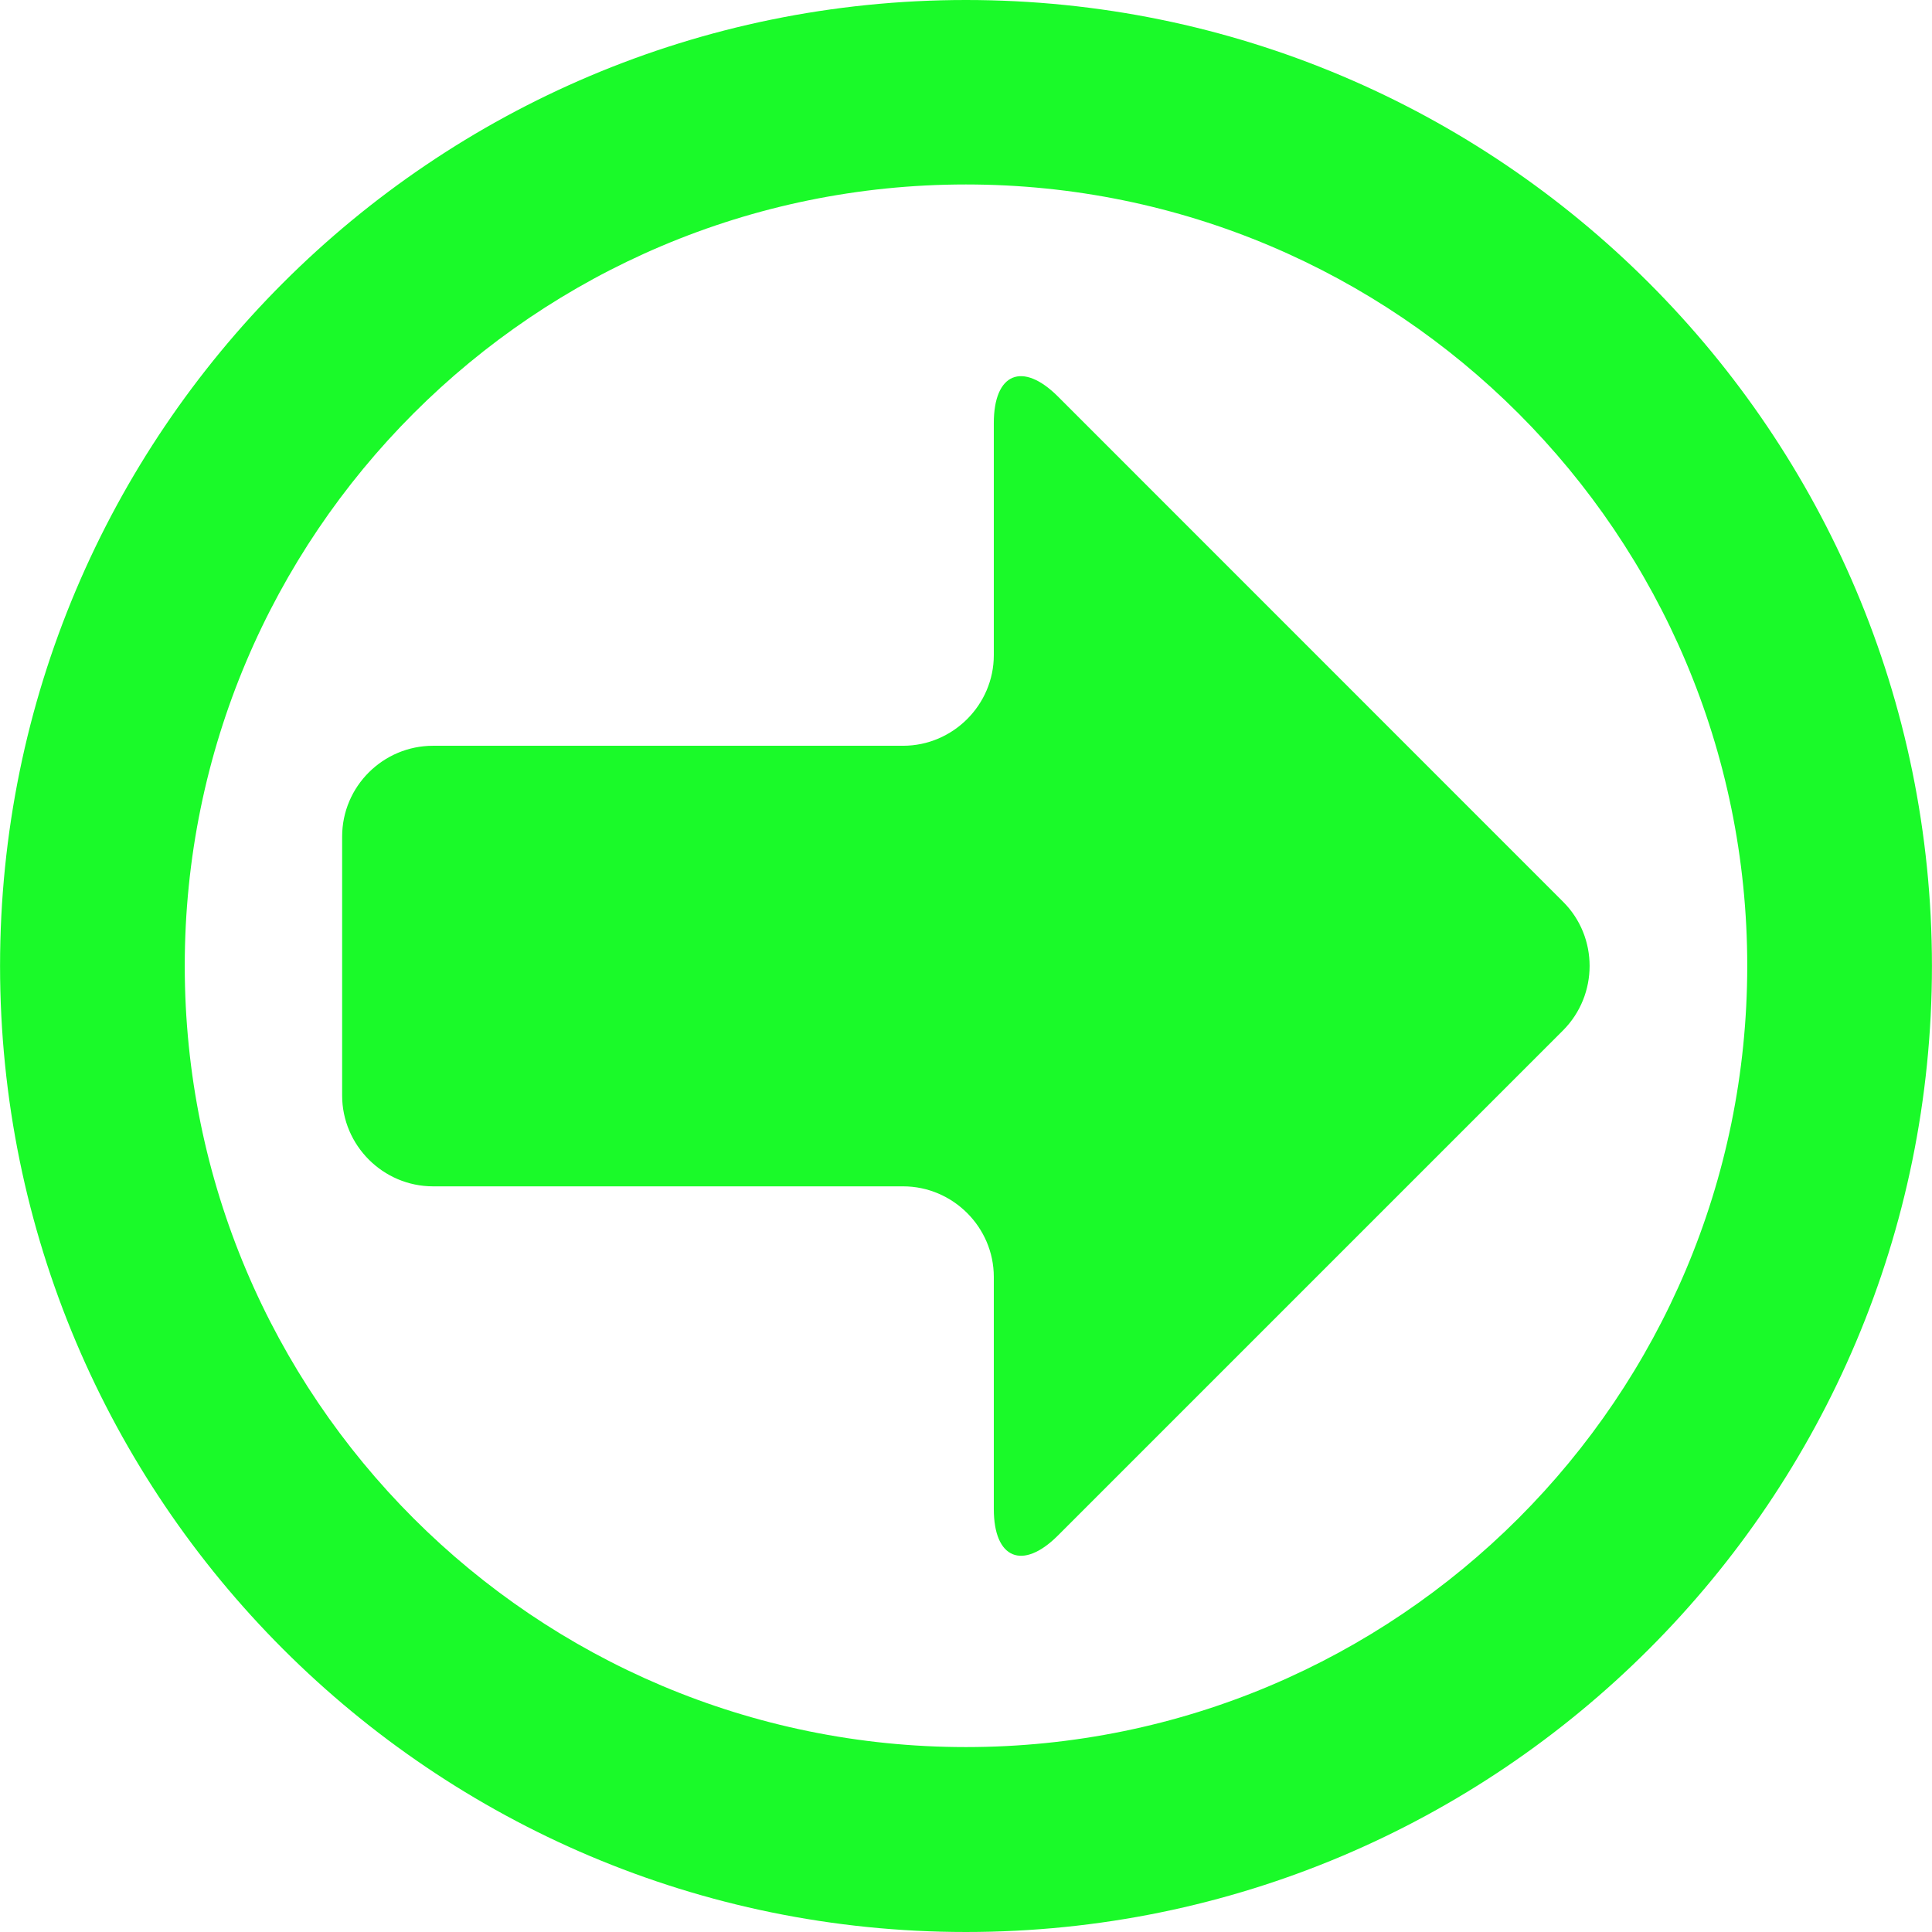 <?xml version="1.0" standalone="no"?><!DOCTYPE svg PUBLIC "-//W3C//DTD SVG 1.1//EN" "http://www.w3.org/Graphics/SVG/1.1/DTD/svg11.dtd"><svg t="1585243248055" class="icon" viewBox="0 0 1024 1024" version="1.1" xmlns="http://www.w3.org/2000/svg" p-id="1132" xmlns:xlink="http://www.w3.org/1999/xlink" width="200" height="200"><defs><style type="text/css"></style></defs><path d="M511.97 0C229.3 0 0.03 229.27 0.03 511.94c0 282.79 229.27 512.06 511.94 512.06 282.79 0 512-229.27 512-512.06C1023.91 229.27 794.76 0 511.97 0zM511.97 925.989c-228.672 0-414.049-185.258-414.049-414.049 0-228.672 185.377-414.169 414.049-414.169 228.732 0 414.109 185.497 414.109 414.169C926.019 740.732 740.702 925.989 511.97 925.989zM828.487 477.974 560.706 210.134C541.929 191.417 526.74 197.756 526.74 224.247l0 123.007c0 26.371-21.707 48.019-48.078 48.019L229.539 395.272c-26.431 0-48.198 21.468-48.198 48.138L181.341 580.649c0 26.371 21.647 48.138 48.198 48.138l249.123 0c26.312 0 48.078 21.587 48.078 48.019l0 123.007c0 26.371 15.249 32.71 33.906 14.113l267.84-267.84C847.204 527.249 847.204 496.632 828.487 477.974z" p-id="1133" fill="#1afa29"></path></svg>